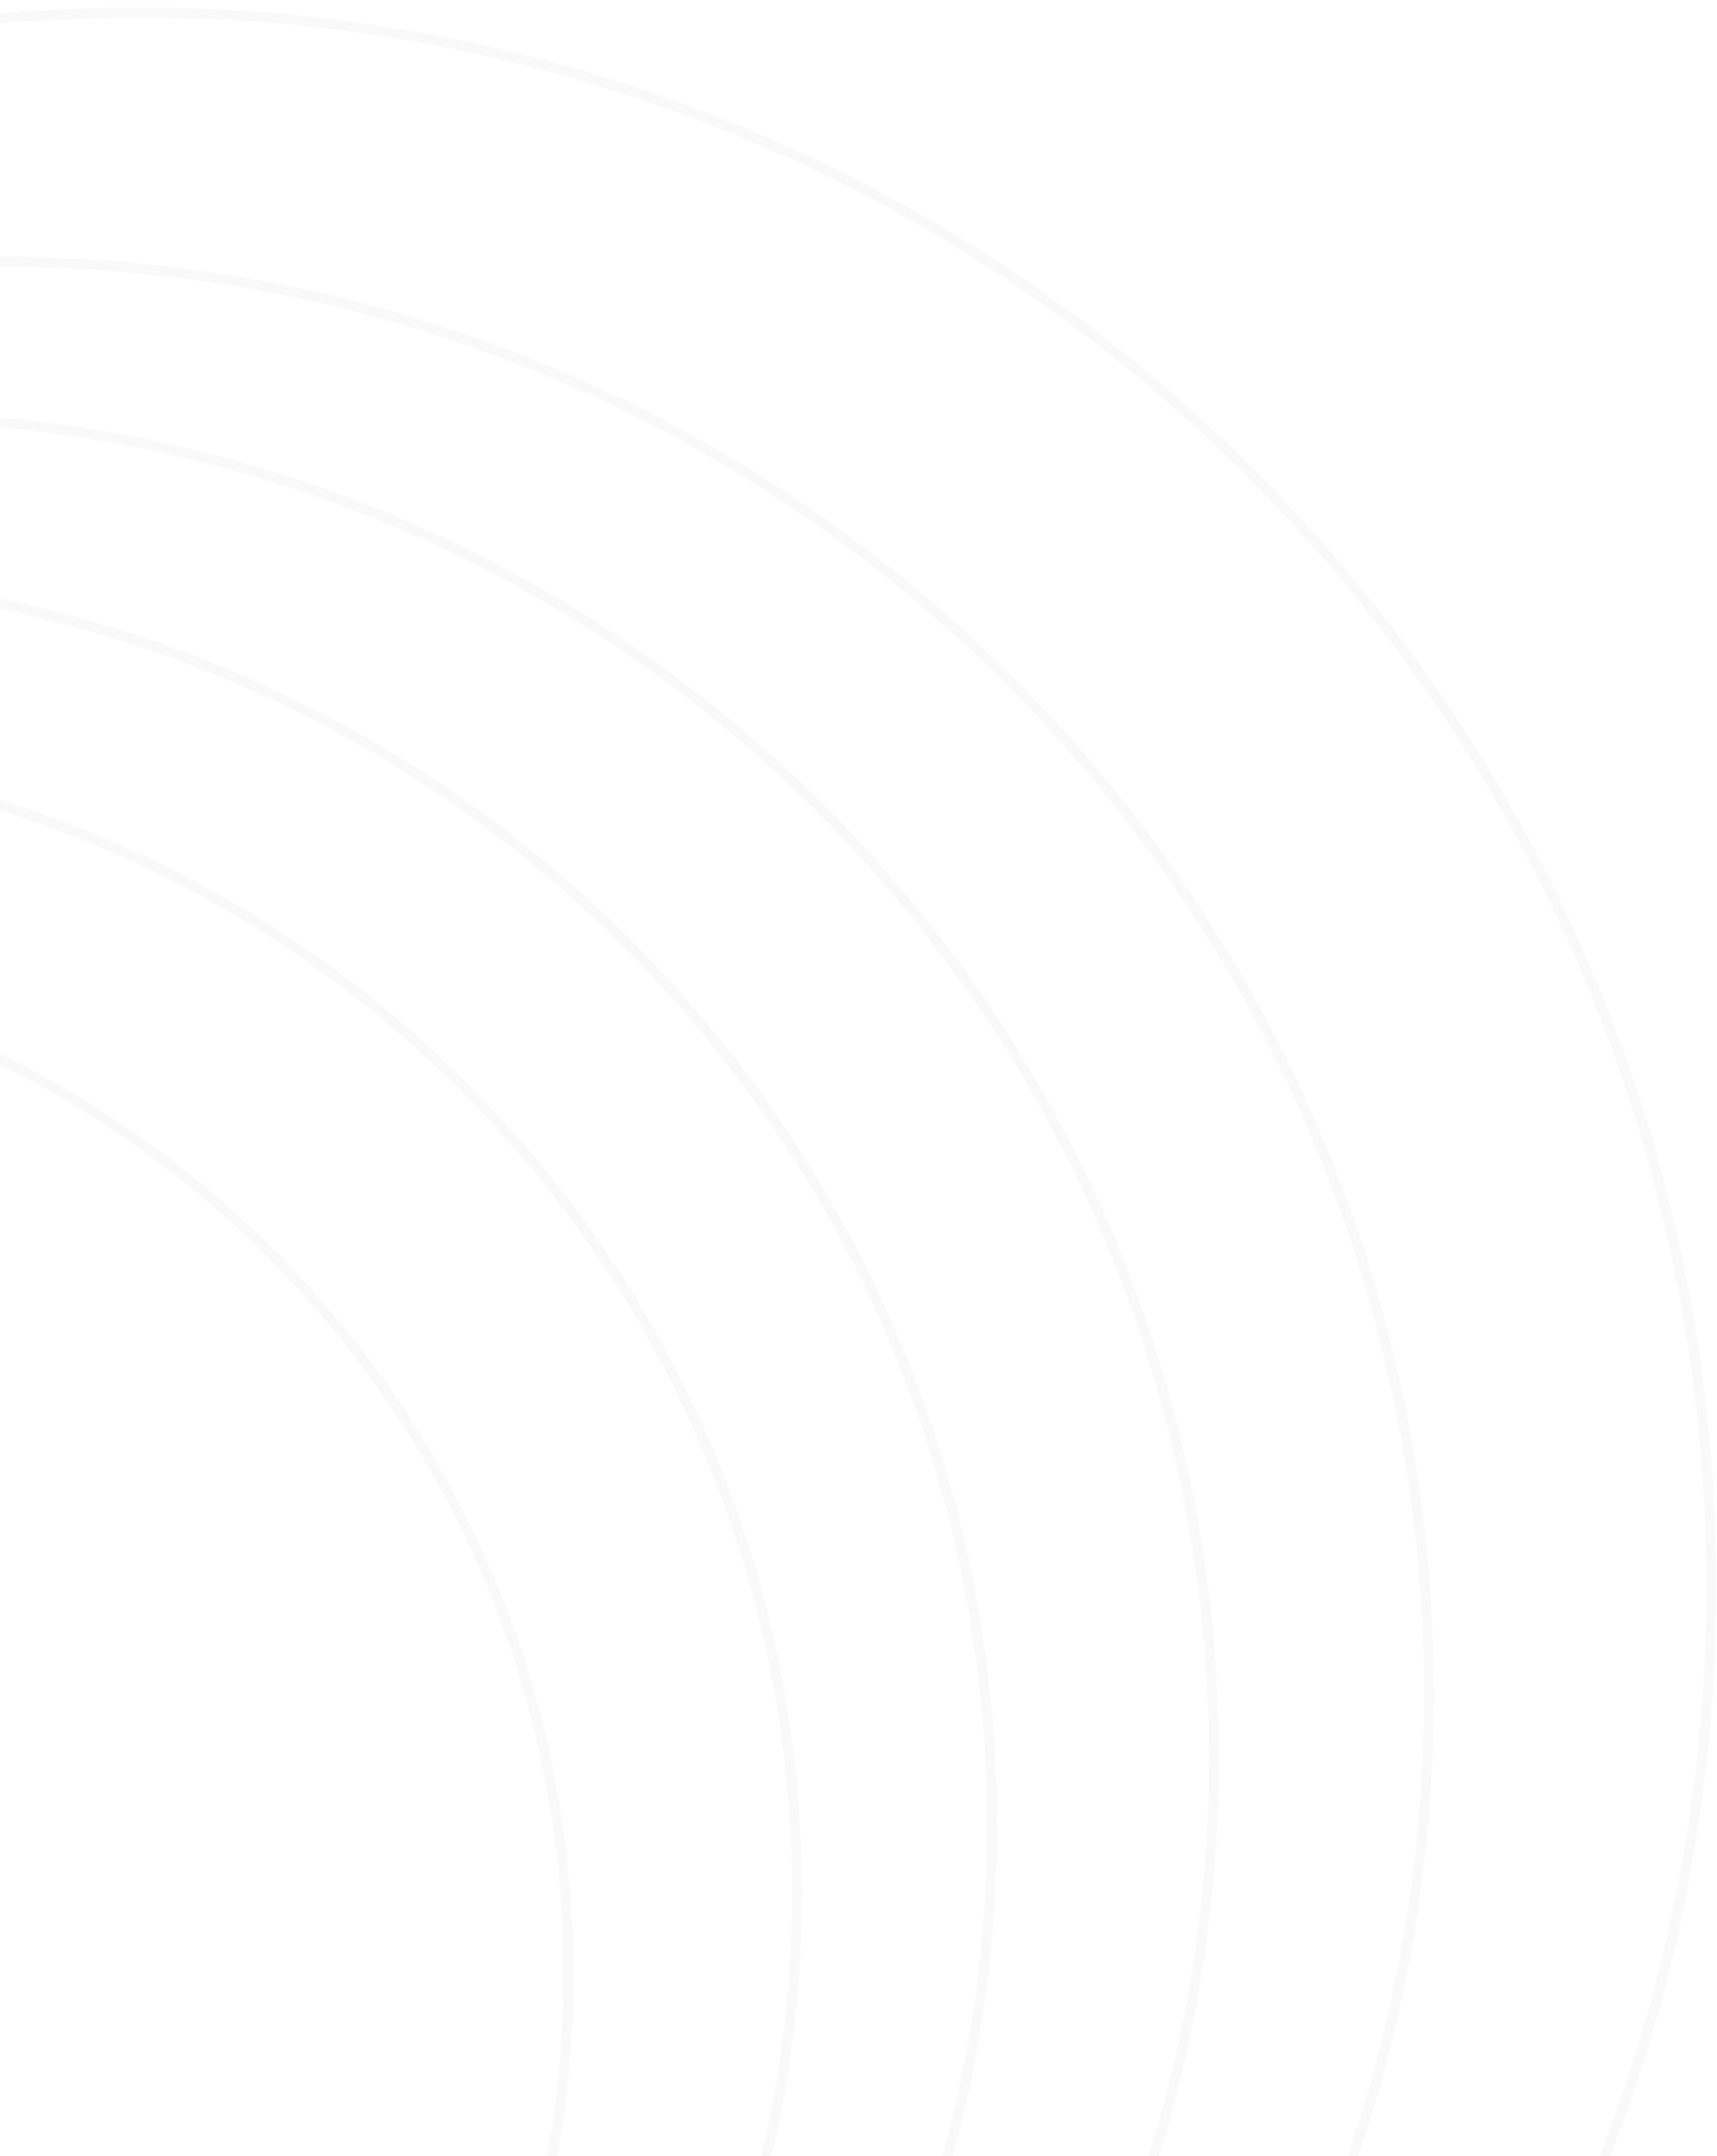 <svg width="176" height="221" viewBox="0 0 176 221" fill="none" xmlns="http://www.w3.org/2000/svg">
<path d="M-45.971 306.668C-103.542 306.668 -150.213 259.931 -150.213 202.278C-150.213 144.624 -103.542 97.887 -45.971 97.887C11.599 97.887 58.271 144.624 58.271 202.278C58.271 259.931 11.599 306.668 -45.971 306.668Z" stroke="#E5E5E5" stroke-opacity="0.24"/>
<path d="M-34.945 310.807C-99.366 310.807 -151.591 258.51 -151.591 193.996C-151.591 129.482 -99.366 77.185 -34.945 77.185C29.476 77.185 81.7 129.482 81.7 193.996C81.7 258.51 29.476 310.807 -34.945 310.807Z" stroke="#E5E5E5" stroke-opacity="0.24"/>
<path d="M-25.987 314.949C-96.498 314.949 -153.658 257.708 -153.658 187.096C-153.658 116.485 -96.498 59.244 -25.987 59.244C44.523 59.244 101.684 116.485 101.684 187.096C101.684 257.708 44.523 314.949 -25.987 314.949Z" stroke="#E5E5E5" stroke-opacity="0.24"/>
<path d="M-12.896 317.708C-88.734 317.708 -150.214 256.142 -150.214 180.195C-150.214 104.248 -88.734 42.682 -12.895 42.682C62.943 42.682 124.423 104.248 124.423 180.195C124.423 256.142 62.943 317.708 -12.896 317.708Z" stroke="#E5E5E5" stroke-opacity="0.24"/>
<path d="M-0.146 320.469C-81.122 320.469 -146.767 254.732 -146.767 173.64C-146.767 92.548 -81.122 26.811 -0.146 26.811C80.829 26.811 146.475 92.548 146.475 173.64C146.475 254.732 80.829 320.469 -0.146 320.469Z" stroke="#E5E5E5" stroke-opacity="0.24"/>
<path d="M14.324 323.92C-74.644 323.92 -146.768 251.695 -146.768 162.599C-146.768 73.503 -74.644 1.278 14.324 1.278C103.292 1.278 175.416 73.503 175.416 162.599C175.416 251.695 103.292 323.92 14.324 323.92Z" stroke="#E5E5E5" stroke-opacity="0.24"/>
</svg>
